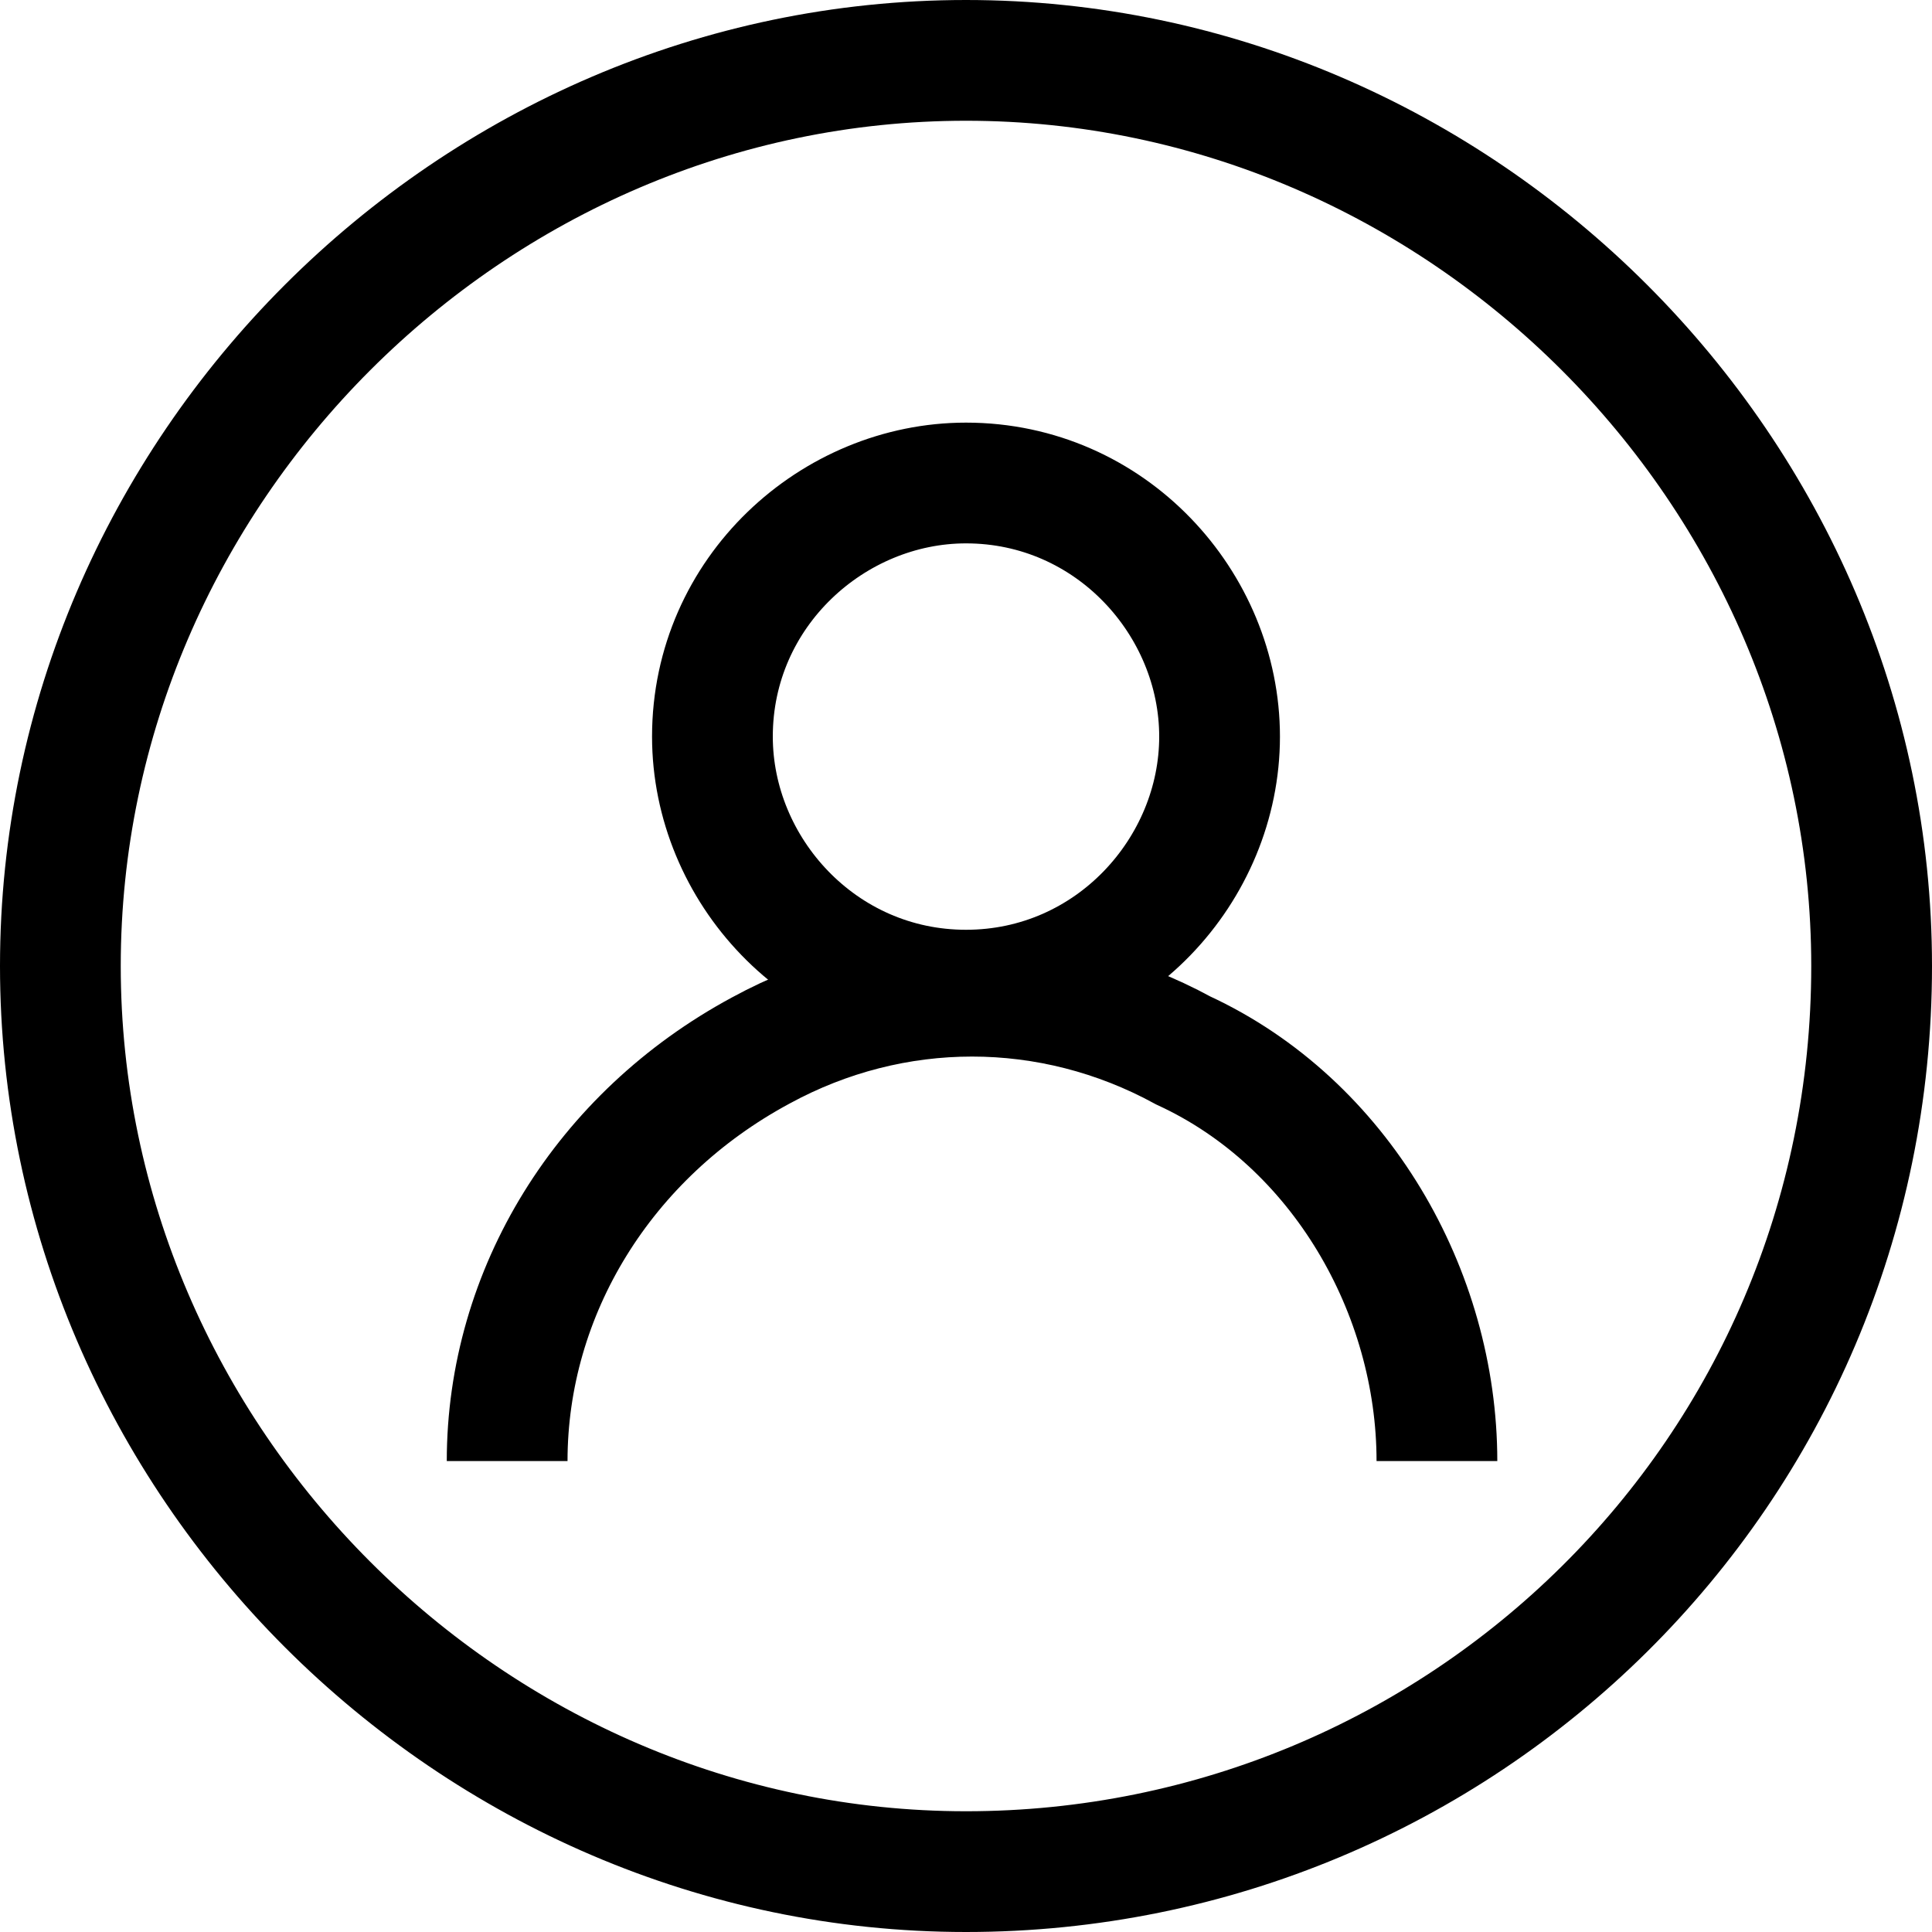 <?xml version="1.0" encoding="UTF-8"?>
<svg width="16px" height="16px" viewBox="0 0 16 16" version="1.1" xmlns="http://www.w3.org/2000/svg" xmlns:xlink="http://www.w3.org/1999/xlink">
    <!-- Generator: Sketch 49.3 (51167) - http://www.bohemiancoding.com/sketch -->
    <title>Untitled 2</title>
    <desc>Created with Sketch.</desc>
    <defs></defs>
    <g id="Page-1" stroke="none" stroke-width="1" fill="none" fill-rule="evenodd">
        <g id="kr-ownership-icon" stroke="#000000">
            <path d="M8,15.5 C3.9,15.5 0.5,12.1 0.5,8 C0.5,3.9 3.9,0.5 8,0.5 C12.1,0.5 15.5,3.9 15.5,8 C15.5,12.2 12.1,15.5 8,15.5 Z" id="Shape"></path>
            <path d="M4.2,12.1 C4.2,10.7 5,9.4 6.3,8.7 C7.4,8.1 8.7,8.1 9.8,8.7 C11.1,9.3 11.9,10.7 11.9,12.1" id="Shape"></path>
            <path d="M8,8.2 C6.8,8.2 5.9,7.2 5.9,6.1 C5.9,4.9 6.9,4 8,4 C9.2,4 10.1,5 10.1,6.1 C10.1,7.2 9.2,8.2 8,8.2 Z" id="Shape"></path>
        </g>
    </g>
</svg>